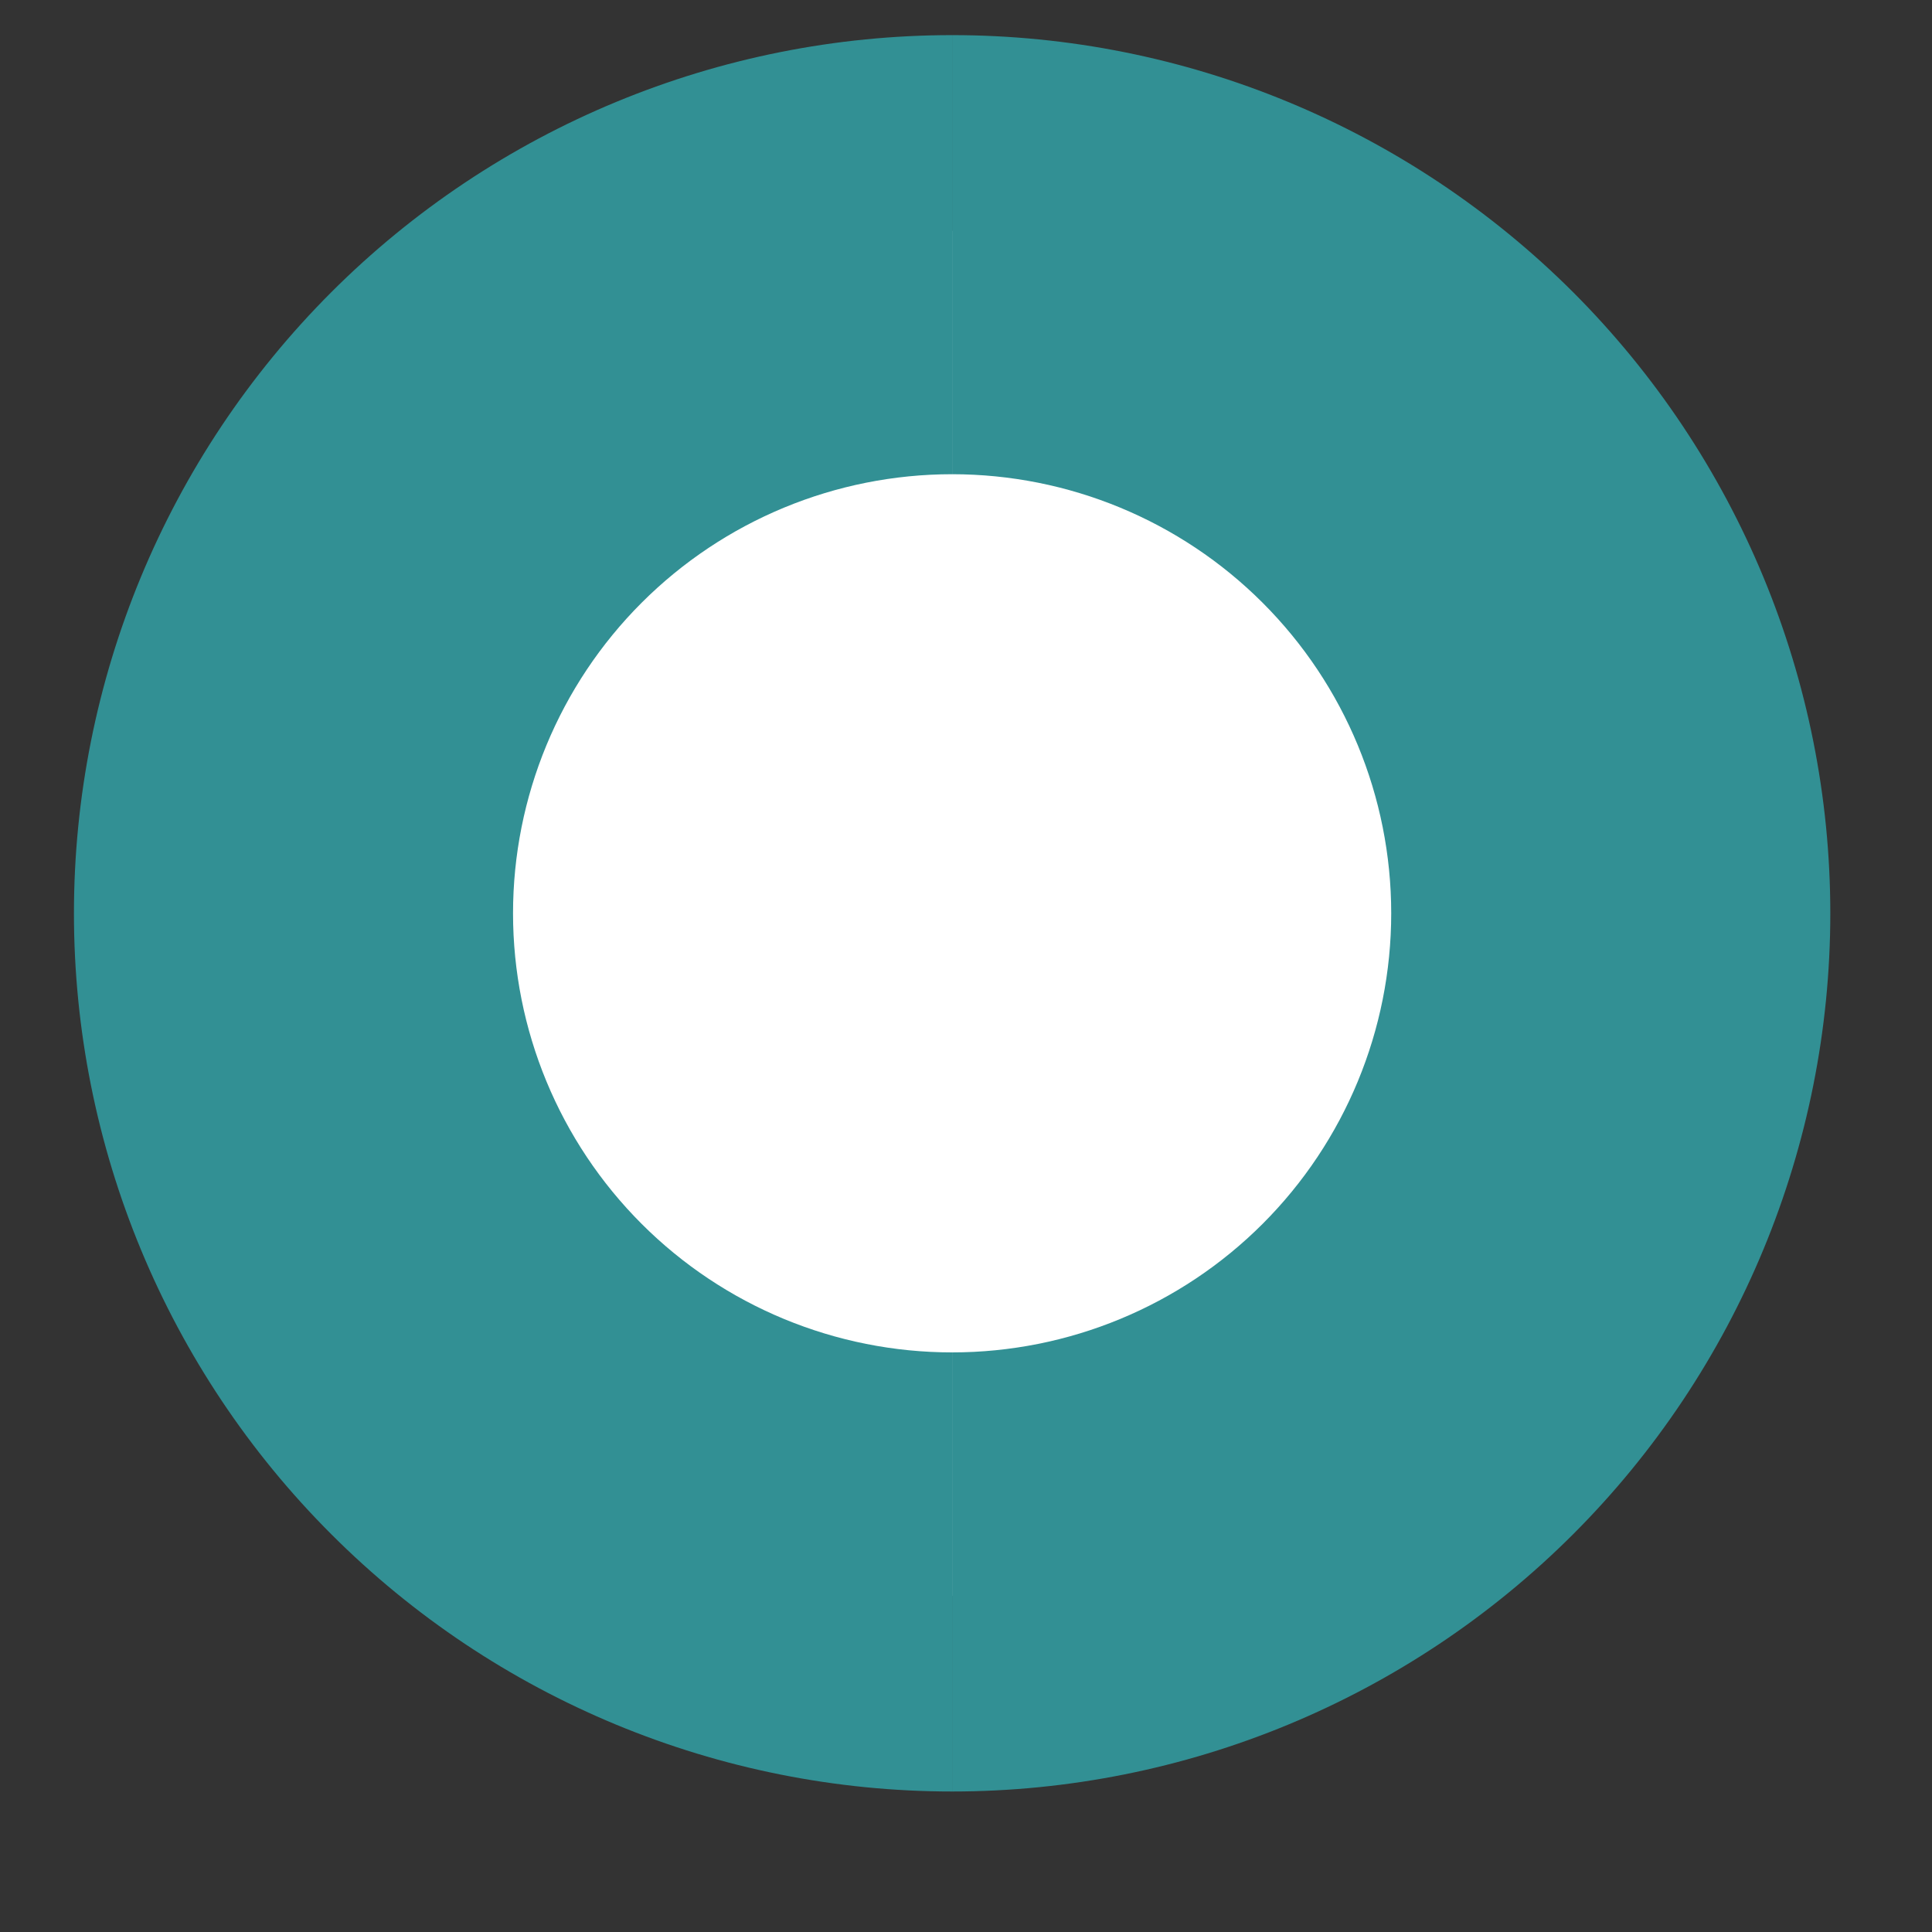 <svg width="11" height="11" viewBox="0 0 11 11" fill="none" xmlns="http://www.w3.org/2000/svg">
<rect x="0" y="0" width="11" height="11" fill="#333333" stroke="none"/>
<ellipse cx="5.421" cy="5.2" rx="3.804" ry="3.886" fill="white"/>
<path d="M5.421 10.2C4.095 10.2 2.823 9.673 1.886 8.735C0.948 7.798 0.421 6.526 0.421 5.2C0.421 3.874 0.948 2.602 1.886 1.664C2.823 0.727 4.095 0.2 5.421 0.2L5.421 2.7C4.758 2.7 4.122 2.963 3.653 3.432C3.184 3.901 2.921 4.537 2.921 5.2C2.921 5.863 3.184 6.499 3.653 6.968C4.122 7.437 4.758 7.7 5.421 7.7L5.421 10.2Z" fill="#329094"/>
<path d="M5.421 0.2C6.747 0.2 8.019 0.727 8.957 1.664C9.894 2.602 10.421 3.874 10.421 5.2C10.421 6.526 9.894 7.798 8.957 8.735C8.019 9.673 6.747 10.2 5.421 10.2L5.421 7.7C6.084 7.7 6.72 7.437 7.189 6.968C7.658 6.499 7.921 5.863 7.921 5.2C7.921 4.537 7.658 3.901 7.189 3.432C6.72 2.963 6.084 2.7 5.421 2.7L5.421 0.2Z" fill="#329094"/>
</svg>
